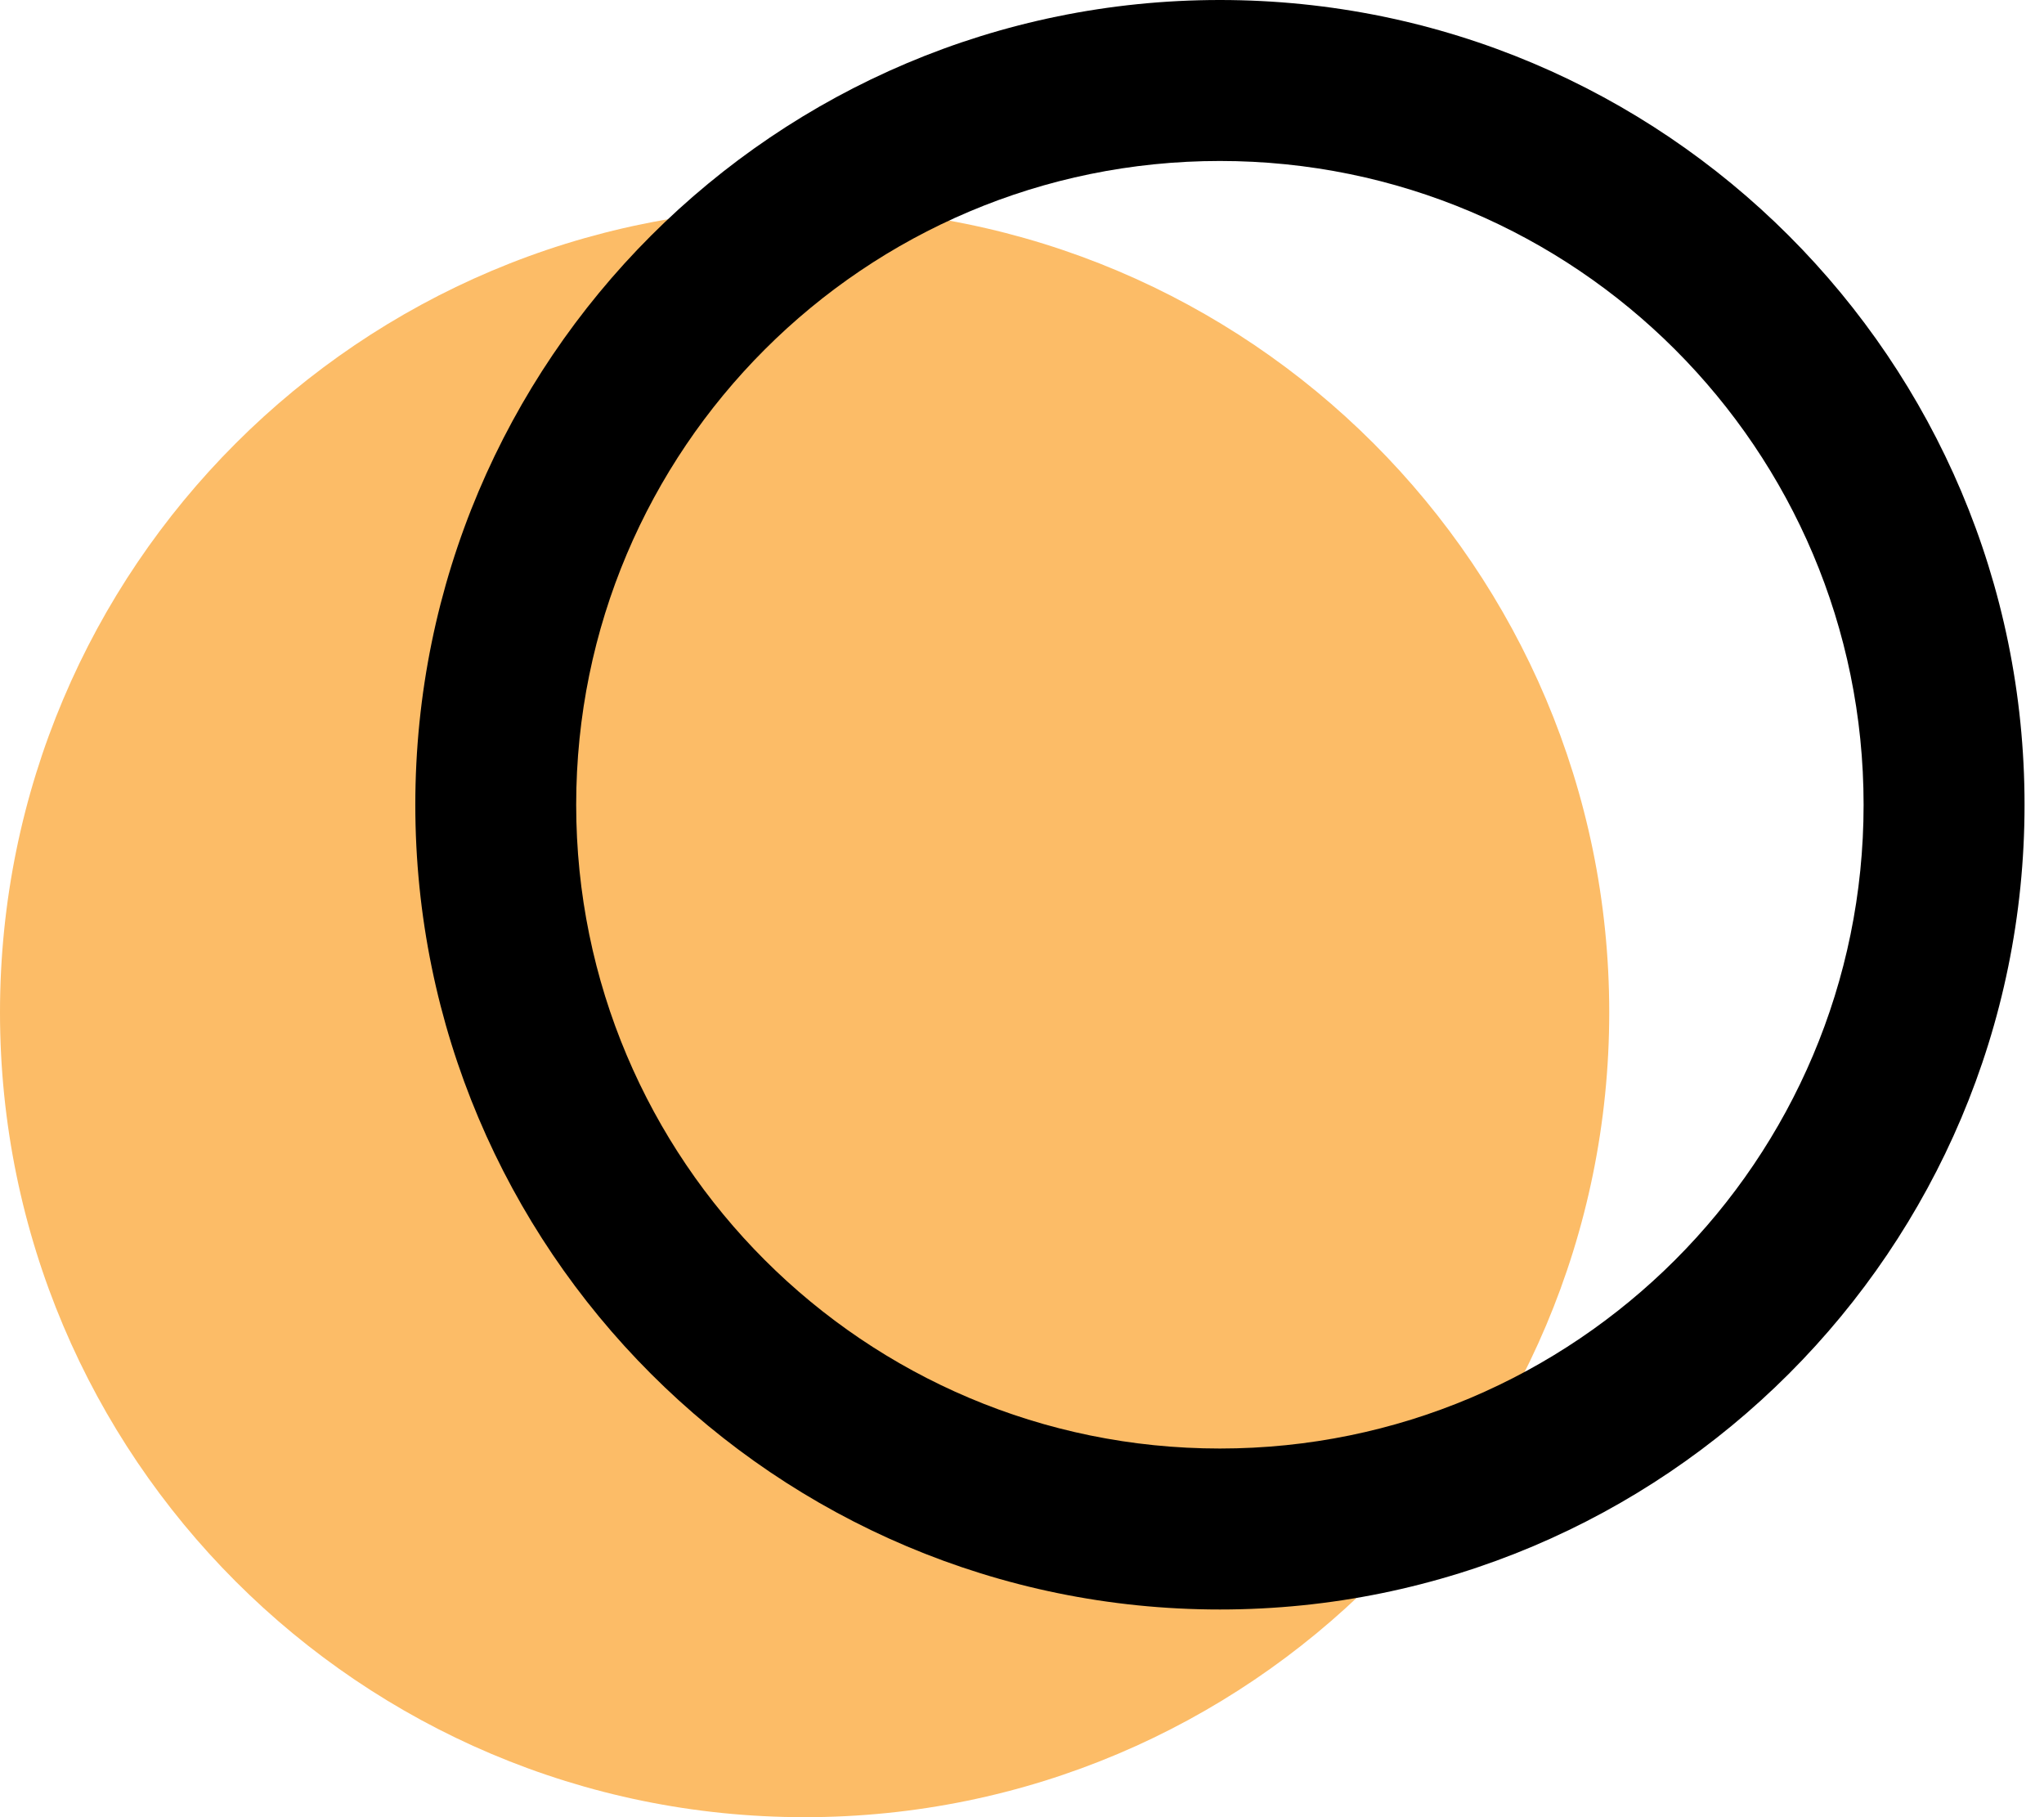<svg width="27" height="24" viewBox="0 0 27 24" fill="none" xmlns="http://www.w3.org/2000/svg">
<path d="M10.629 24C16.499 24 21.257 19.241 21.257 13.371C21.257 7.501 16.499 2.743 10.629 2.743C4.759 2.743 0 7.501 0 13.371C0 19.241 4.759 24 10.629 24Z" fill="#FCBC67"/>
<path fill-rule="evenodd" clip-rule="evenodd" d="M16.114 19.131C20.81 19.131 24.617 15.325 24.617 10.629C24.617 5.933 20.81 2.126 16.114 2.126C11.418 2.126 7.611 5.933 7.611 10.629C7.611 15.325 11.418 19.131 16.114 19.131ZM16.114 21.257C21.984 21.257 26.743 16.499 26.743 10.629C26.743 4.759 21.984 0 16.114 0C10.244 0 5.486 4.759 5.486 10.629C5.486 16.499 10.244 21.257 16.114 21.257Z" fill="black"/>
</svg>
